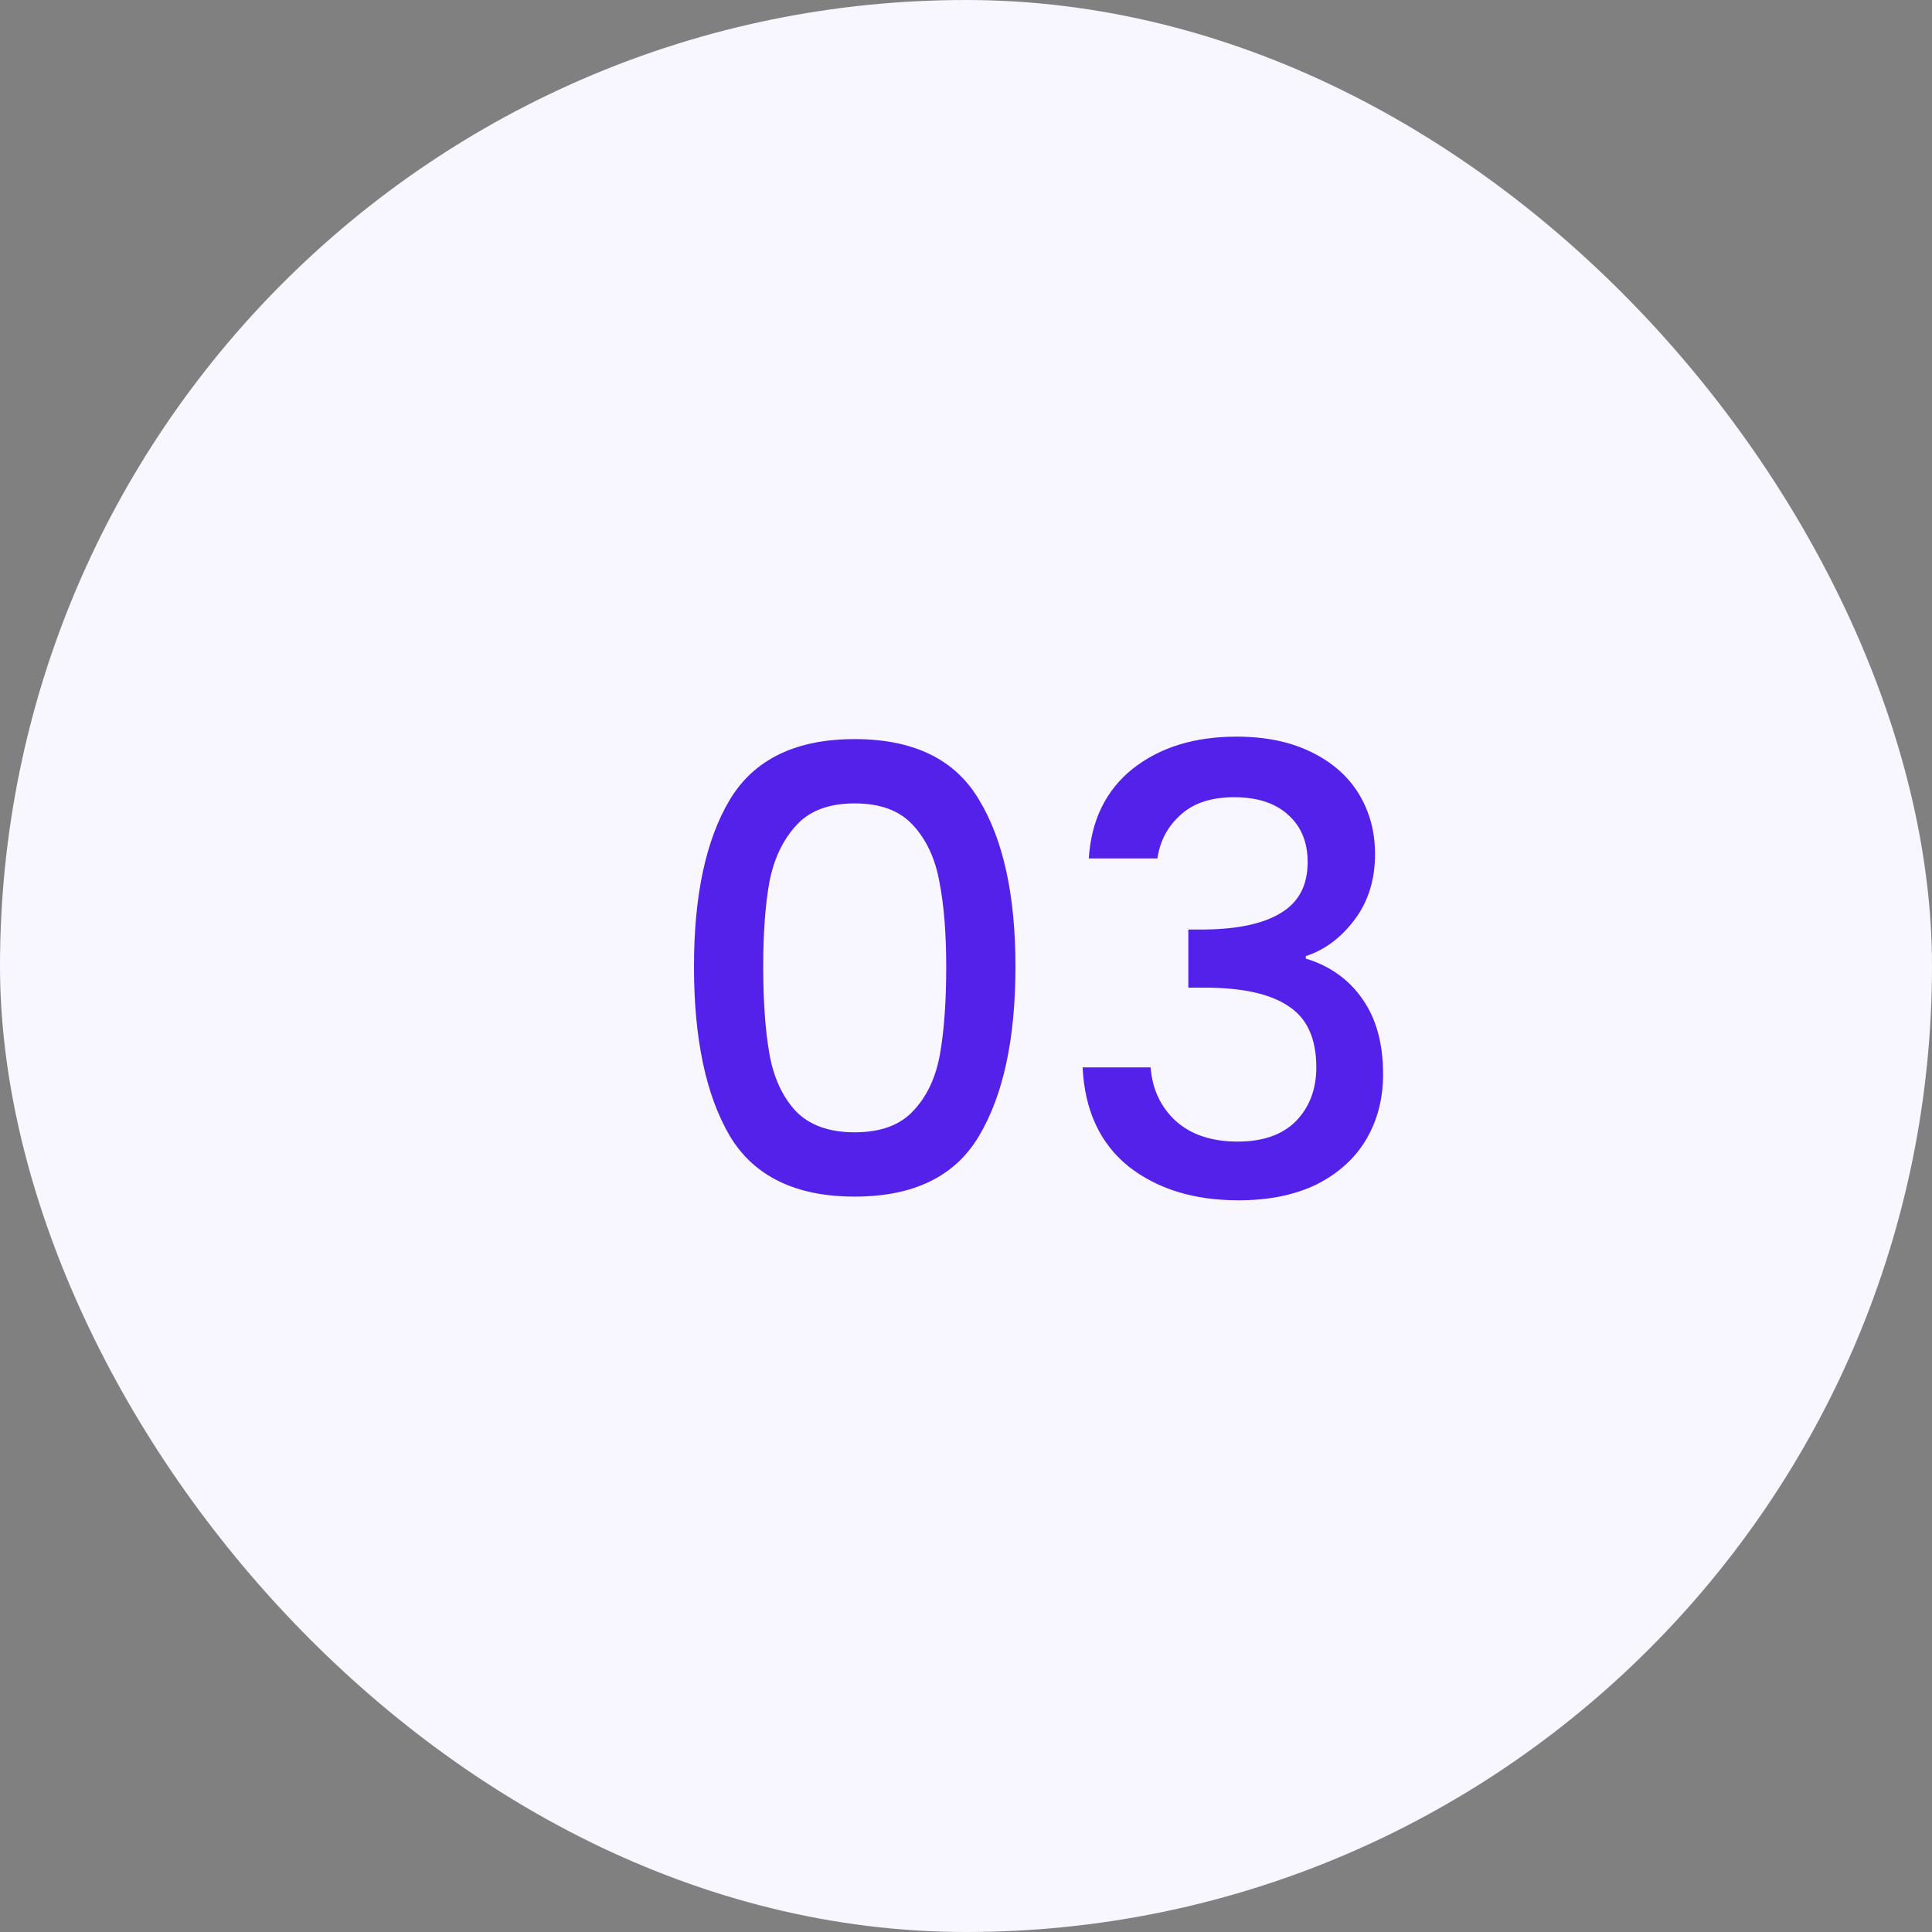 <svg width="50" height="50" viewBox="0 0 50 50" fill="none" xmlns="http://www.w3.org/2000/svg">
<rect x="0" y="0" width="50" height="50" fill="#808080" stroke="none"/>
<rect width="50" height="50" rx="25" fill="#F8F6FE"/>
<path d="M17.96 25.016C17.96 23.171 18.269 21.731 18.888 20.696C19.517 19.651 20.595 19.128 22.12 19.128C23.645 19.128 24.717 19.651 25.336 20.696C25.965 21.731 26.28 23.171 26.28 25.016C26.28 26.883 25.965 28.344 25.336 29.4C24.717 30.445 23.645 30.968 22.12 30.968C20.595 30.968 19.517 30.445 18.888 29.4C18.269 28.344 17.96 26.883 17.96 25.016ZM24.488 25.016C24.488 24.152 24.429 23.421 24.312 22.824C24.205 22.227 23.981 21.741 23.64 21.368C23.299 20.984 22.792 20.792 22.12 20.792C21.448 20.792 20.941 20.984 20.6 21.368C20.259 21.741 20.029 22.227 19.912 22.824C19.805 23.421 19.752 24.152 19.752 25.016C19.752 25.912 19.805 26.664 19.912 27.272C20.019 27.88 20.243 28.371 20.584 28.744C20.936 29.117 21.448 29.304 22.12 29.304C22.792 29.304 23.299 29.117 23.64 28.744C23.992 28.371 24.221 27.88 24.328 27.272C24.435 26.664 24.488 25.912 24.488 25.016ZM28.178 22.216C28.242 21.224 28.621 20.451 29.314 19.896C30.018 19.341 30.914 19.064 32.002 19.064C32.749 19.064 33.394 19.197 33.938 19.464C34.482 19.731 34.893 20.093 35.17 20.552C35.447 21.011 35.586 21.528 35.586 22.104C35.586 22.765 35.41 23.331 35.058 23.8C34.706 24.269 34.285 24.584 33.794 24.744V24.808C34.423 25 34.914 25.352 35.266 25.864C35.618 26.365 35.794 27.011 35.794 27.8C35.794 28.429 35.65 28.989 35.362 29.48C35.074 29.971 34.647 30.36 34.082 30.648C33.517 30.925 32.839 31.064 32.05 31.064C30.898 31.064 29.949 30.771 29.202 30.184C28.466 29.587 28.071 28.733 28.018 27.624H29.778C29.821 28.189 30.039 28.653 30.434 29.016C30.829 29.368 31.362 29.544 32.034 29.544C32.685 29.544 33.186 29.368 33.538 29.016C33.89 28.653 34.066 28.189 34.066 27.624C34.066 26.877 33.826 26.349 33.346 26.04C32.877 25.72 32.151 25.56 31.17 25.56H30.754V24.056H31.186C32.05 24.045 32.706 23.901 33.154 23.624C33.613 23.347 33.842 22.909 33.842 22.312C33.842 21.8 33.677 21.395 33.346 21.096C33.015 20.787 32.546 20.632 31.938 20.632C31.341 20.632 30.877 20.787 30.546 21.096C30.215 21.395 30.018 21.768 29.954 22.216H28.178Z" fill="#5321E9"/>
</svg>
